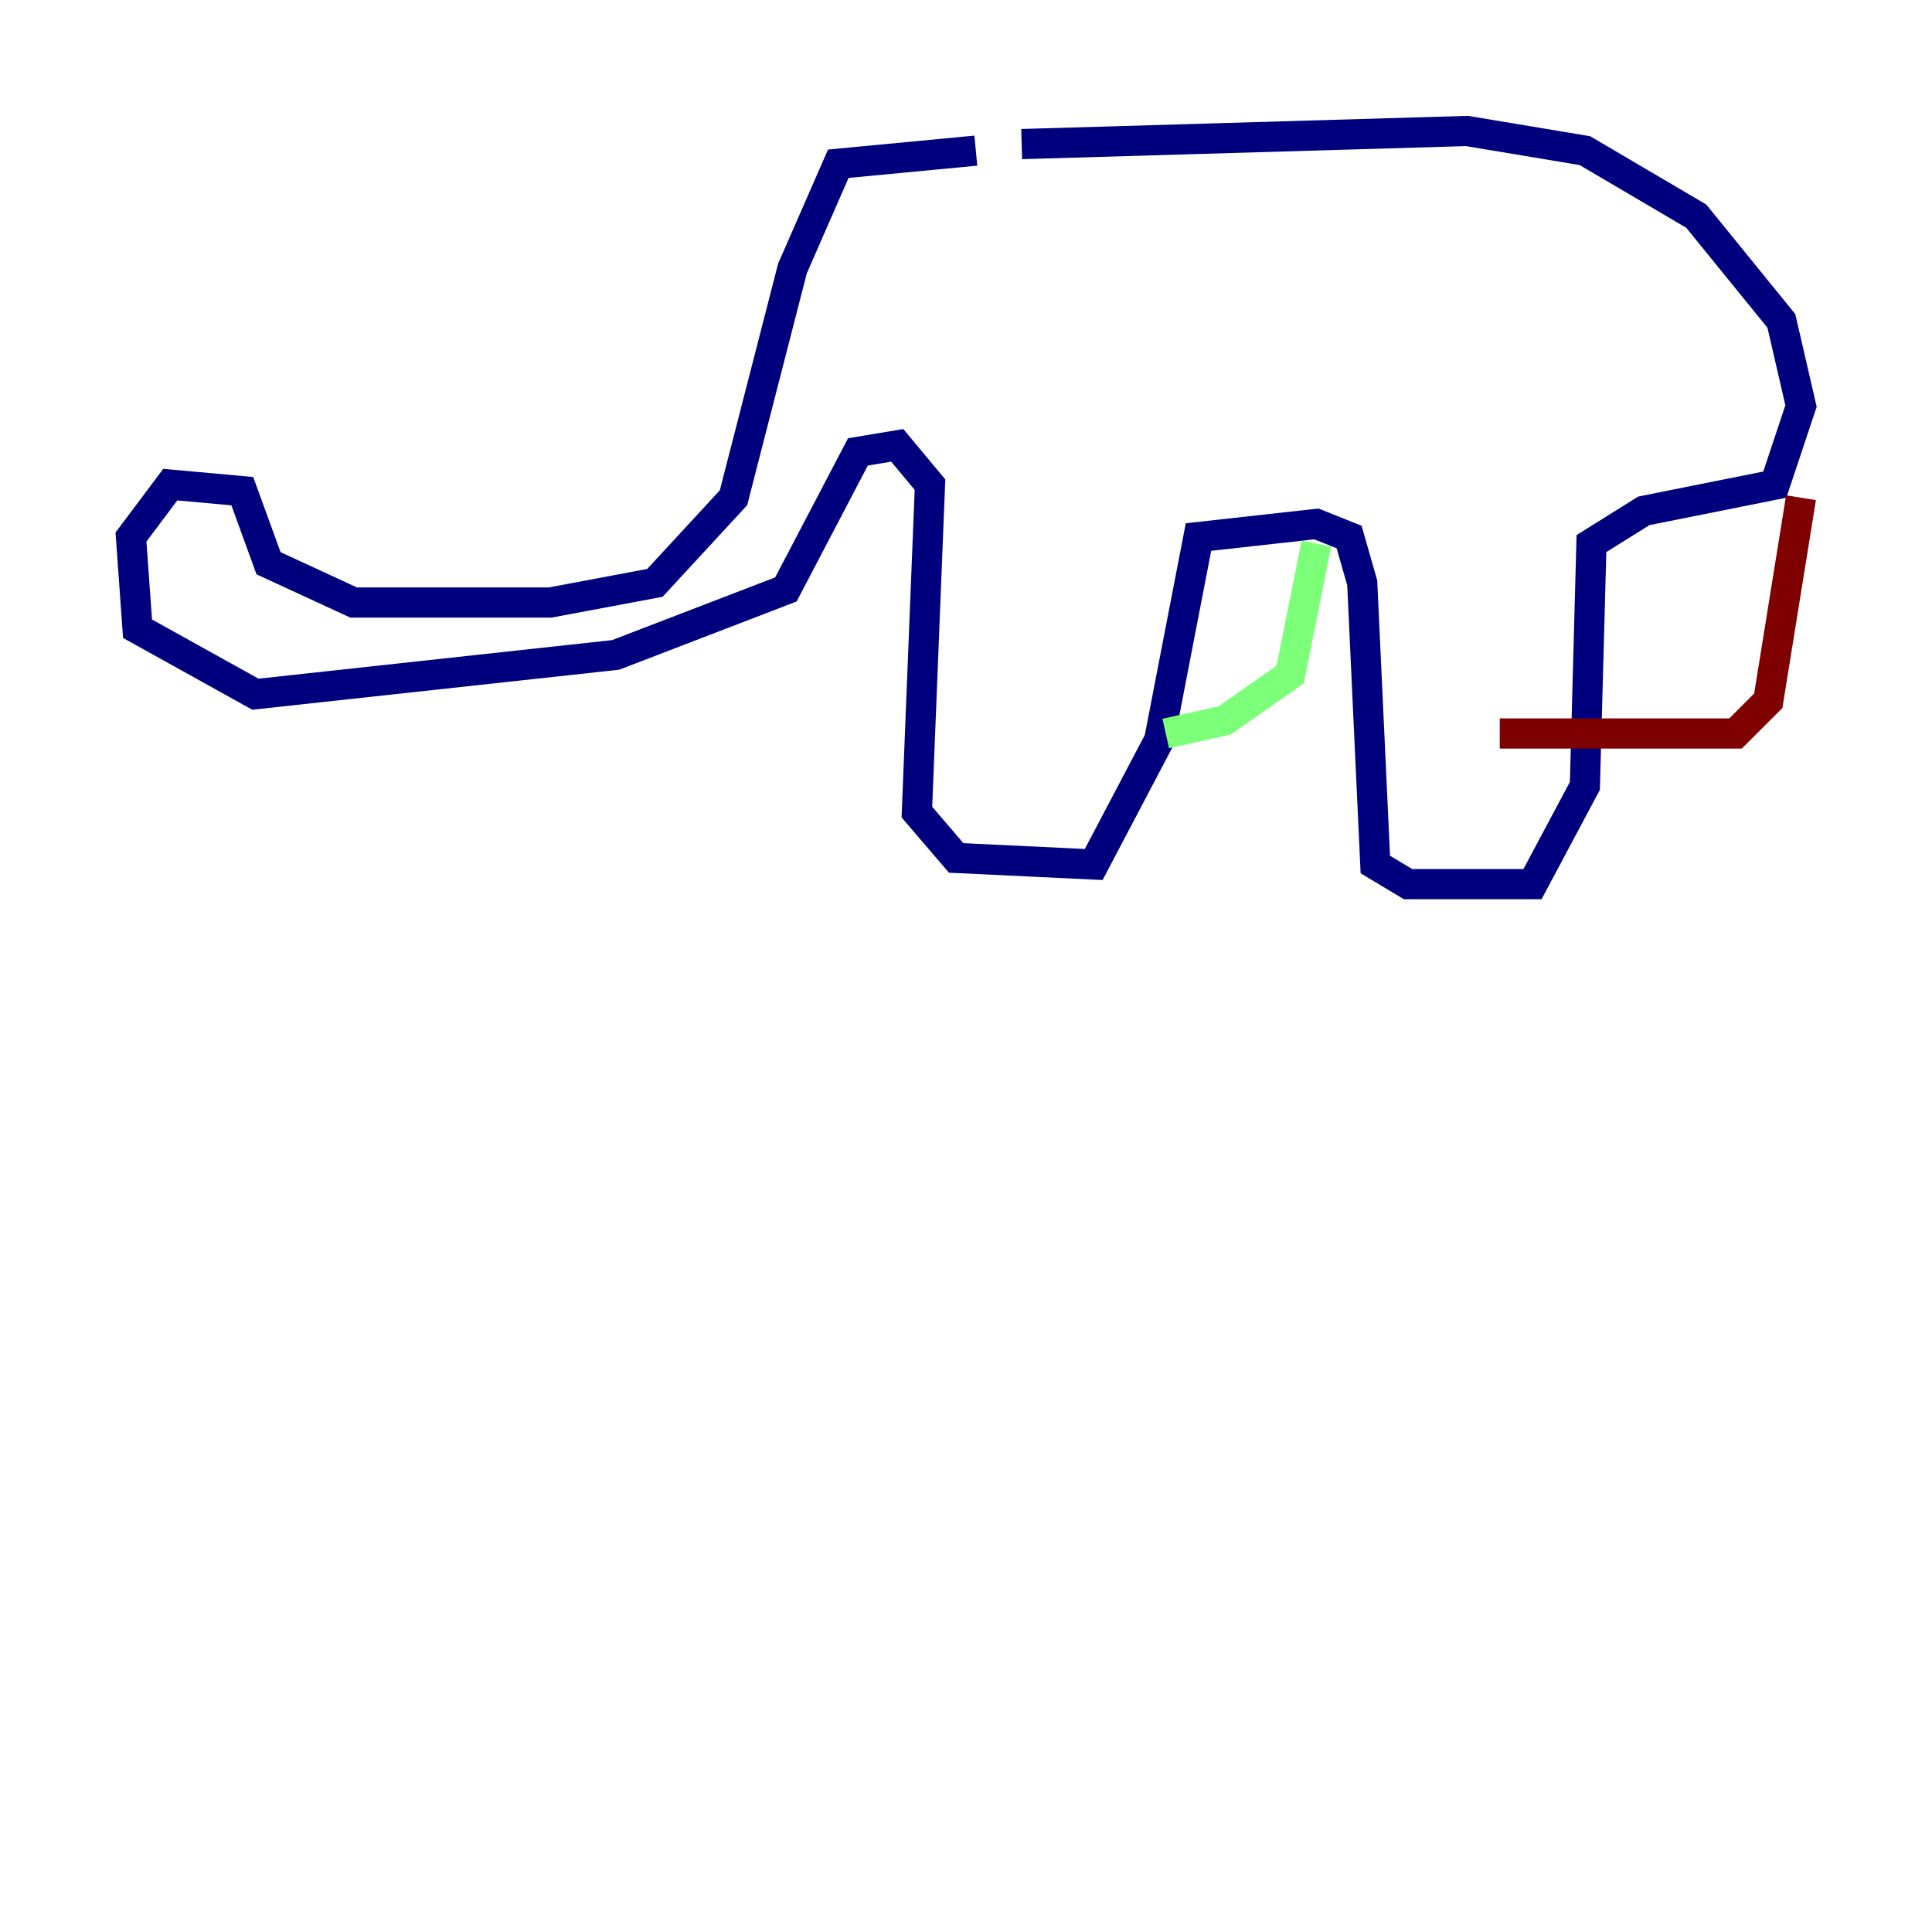 <?xml version="1.0" encoding="utf-8" ?>
<svg baseProfile="tiny" height="128" version="1.2" viewBox="0,0,128,128" width="128" xmlns="http://www.w3.org/2000/svg" xmlns:ev="http://www.w3.org/2001/xml-events" xmlns:xlink="http://www.w3.org/1999/xlink"><defs /><polyline fill="none" points="64.651,9.98 55.539,10.848 52.502,17.79 48.597,32.976 43.39,38.617 36.447,39.919 23.43,39.919 17.79,37.315 16.054,32.542 11.281,32.108 8.678,35.58 9.112,41.654 16.922,45.993 40.786,43.39 52.068,39.051 56.841,29.939 59.444,29.505 61.614,32.108 60.746,53.803 63.349,56.841 72.461,57.275 76.8,49.031 79.403,35.58 87.214,34.712 89.383,35.58 90.251,38.617 91.119,57.275 93.288,58.576 101.532,58.576 105.003,52.068 105.437,36.014 108.909,33.844 117.586,32.108 119.322,26.902 118.02,21.261 112.38,14.319 105.003,9.98 97.193,8.678 67.688,9.546" stroke="#00007f" stroke-width="2" /><polyline fill="none" points="77.234,48.597 81.139,47.729 85.478,44.691 87.214,36.014" stroke="#7cff79" stroke-width="2" /><polyline fill="none" points="99.363,48.597 114.983,48.597 117.153,46.427 119.322,32.976" stroke="#7f0000" stroke-width="2" /></svg>